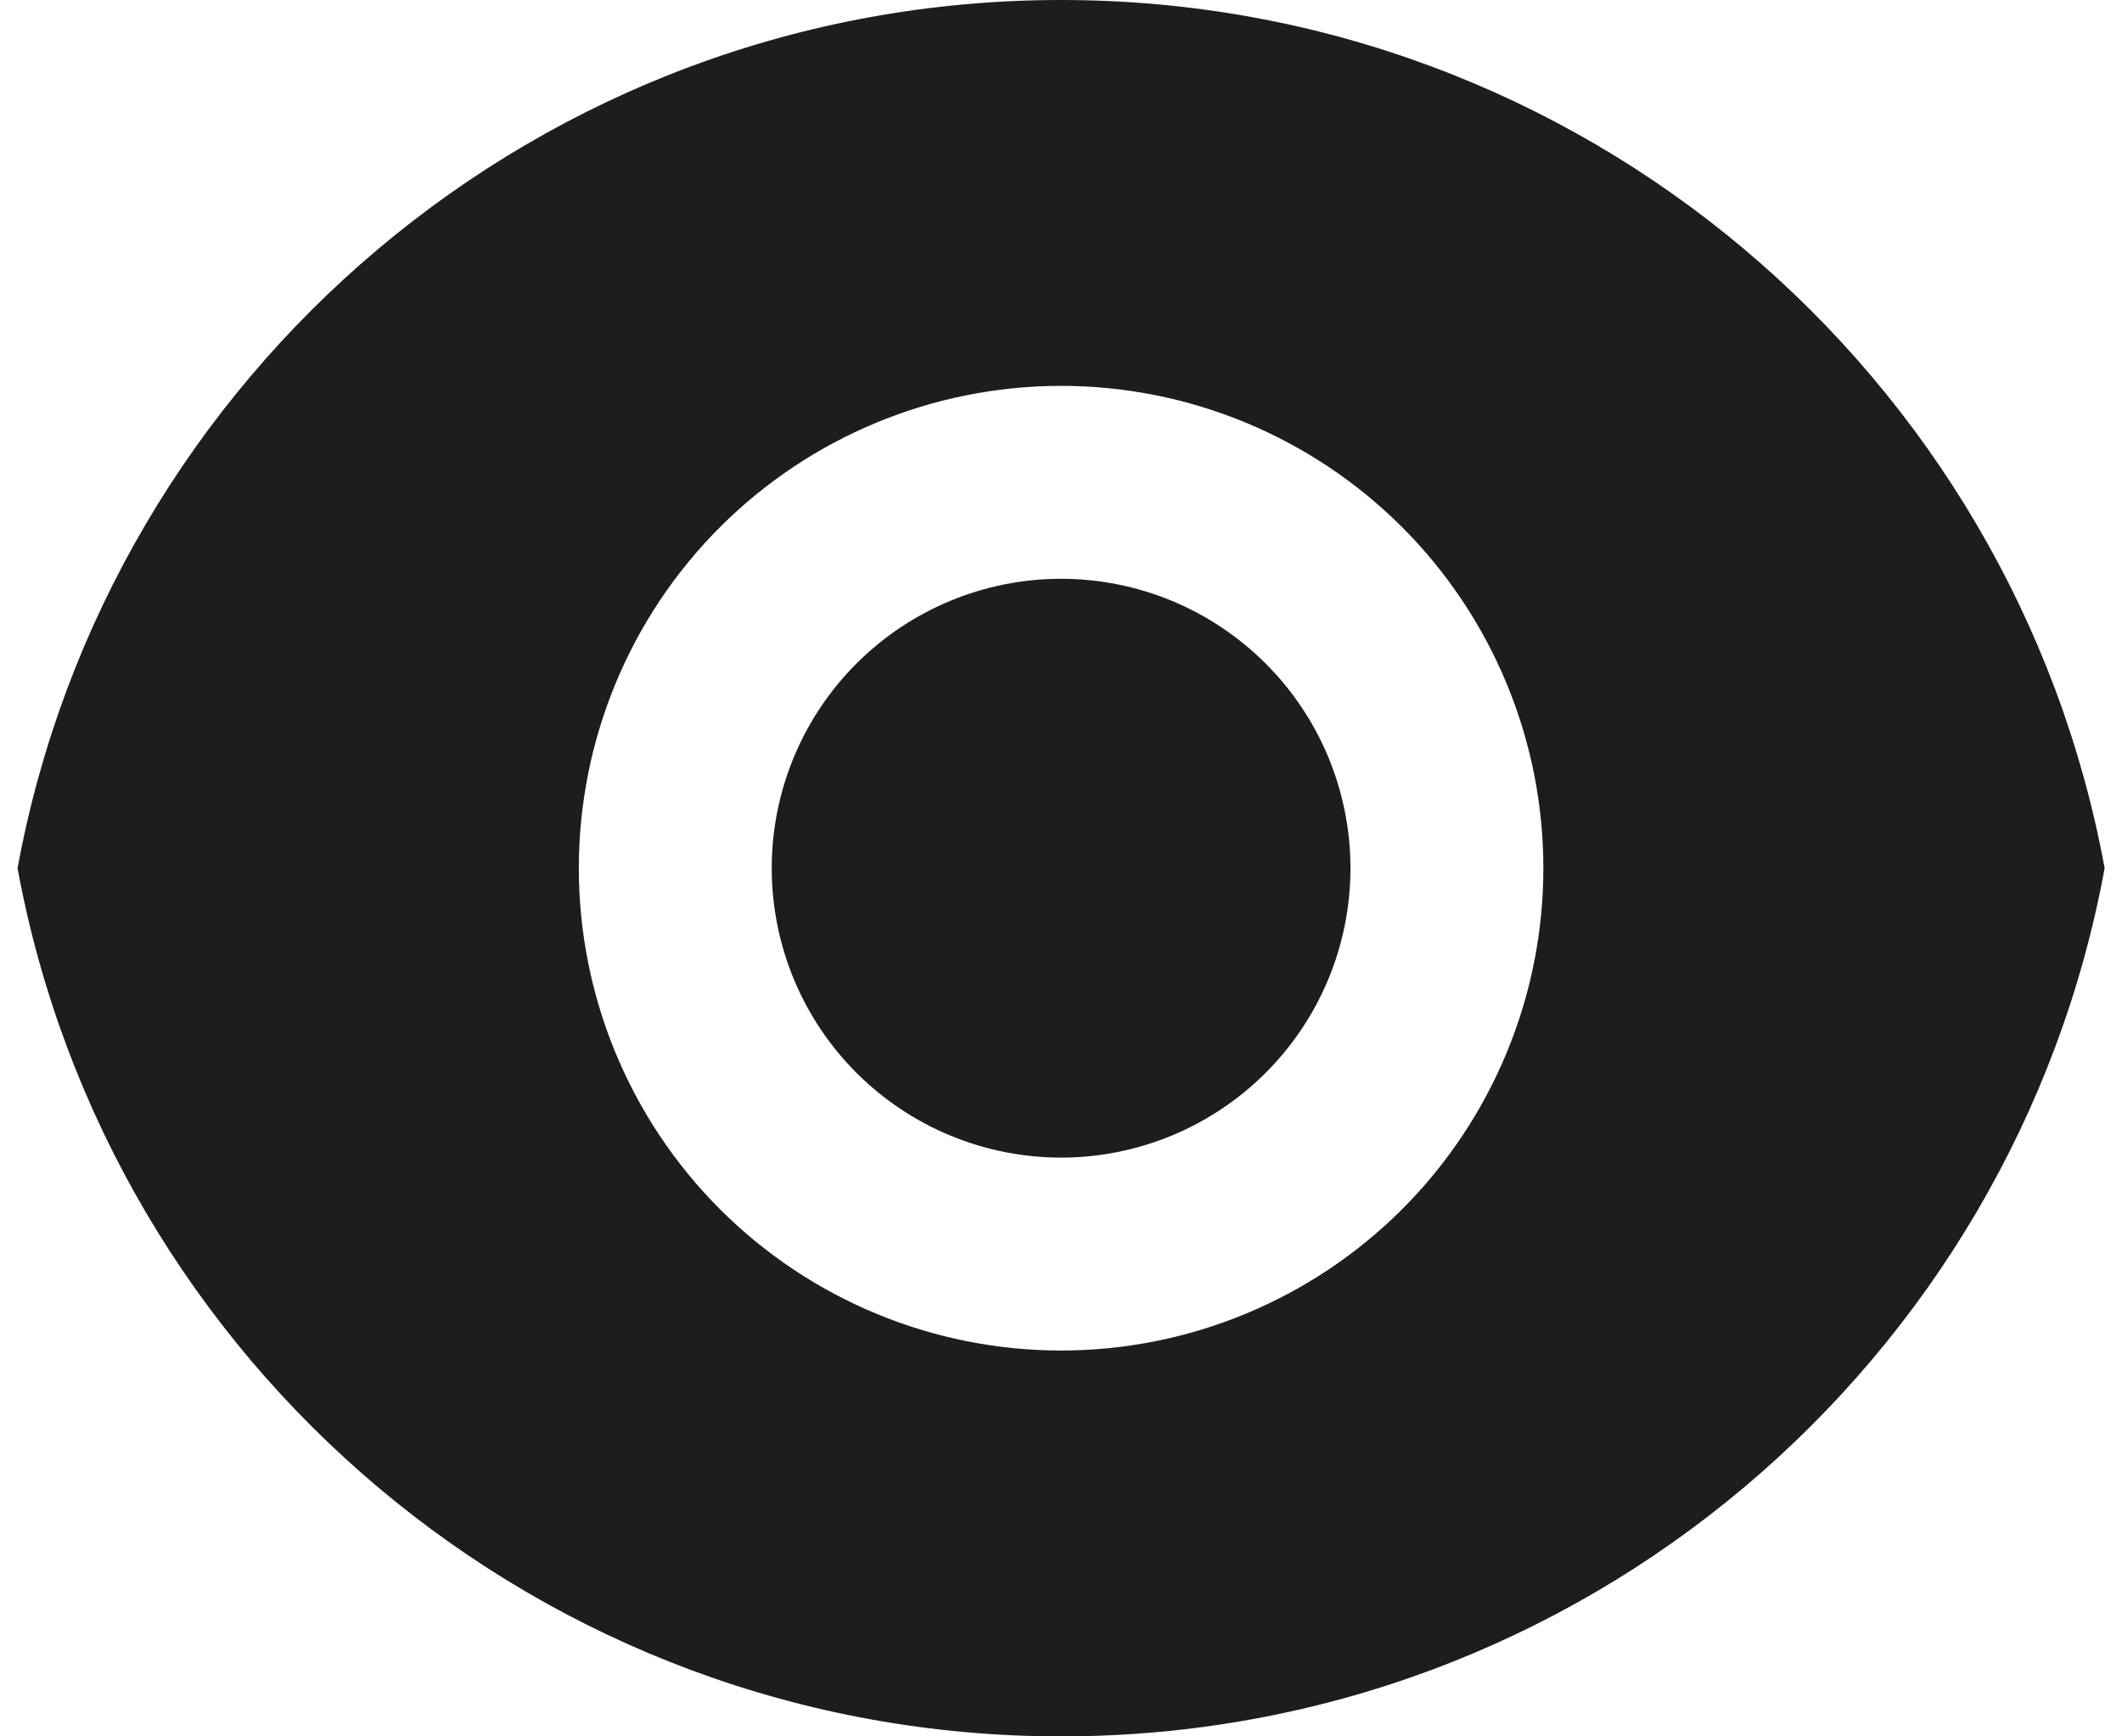 <svg width="22" height="18" viewBox="0 0 22 18" fill="none" xmlns="http://www.w3.org/2000/svg">
<path d="M0.182 9C1.122 3.88 5.609 0 11.001 0C16.393 0 20.879 3.88 21.82 9C20.88 14.12 16.393 18 11.001 18C5.609 18 1.123 14.12 0.182 9ZM11.001 14C12.327 14 13.598 13.473 14.536 12.536C15.474 11.598 16.001 10.326 16.001 9C16.001 7.674 15.474 6.402 14.536 5.464C13.598 4.527 12.327 4 11.001 4C9.675 4 8.403 4.527 7.465 5.464C6.527 6.402 6.001 7.674 6.001 9C6.001 10.326 6.527 11.598 7.465 12.536C8.403 13.473 9.675 14 11.001 14ZM11.001 12C10.205 12 9.442 11.684 8.879 11.121C8.317 10.559 8.001 9.796 8.001 9C8.001 8.204 8.317 7.441 8.879 6.879C9.442 6.316 10.205 6 11.001 6C11.796 6 12.559 6.316 13.122 6.879C13.685 7.441 14.001 8.204 14.001 9C14.001 9.796 13.685 10.559 13.122 11.121C12.559 11.684 11.796 12 11.001 12Z" fill="#1D1D1D"/>
</svg>
